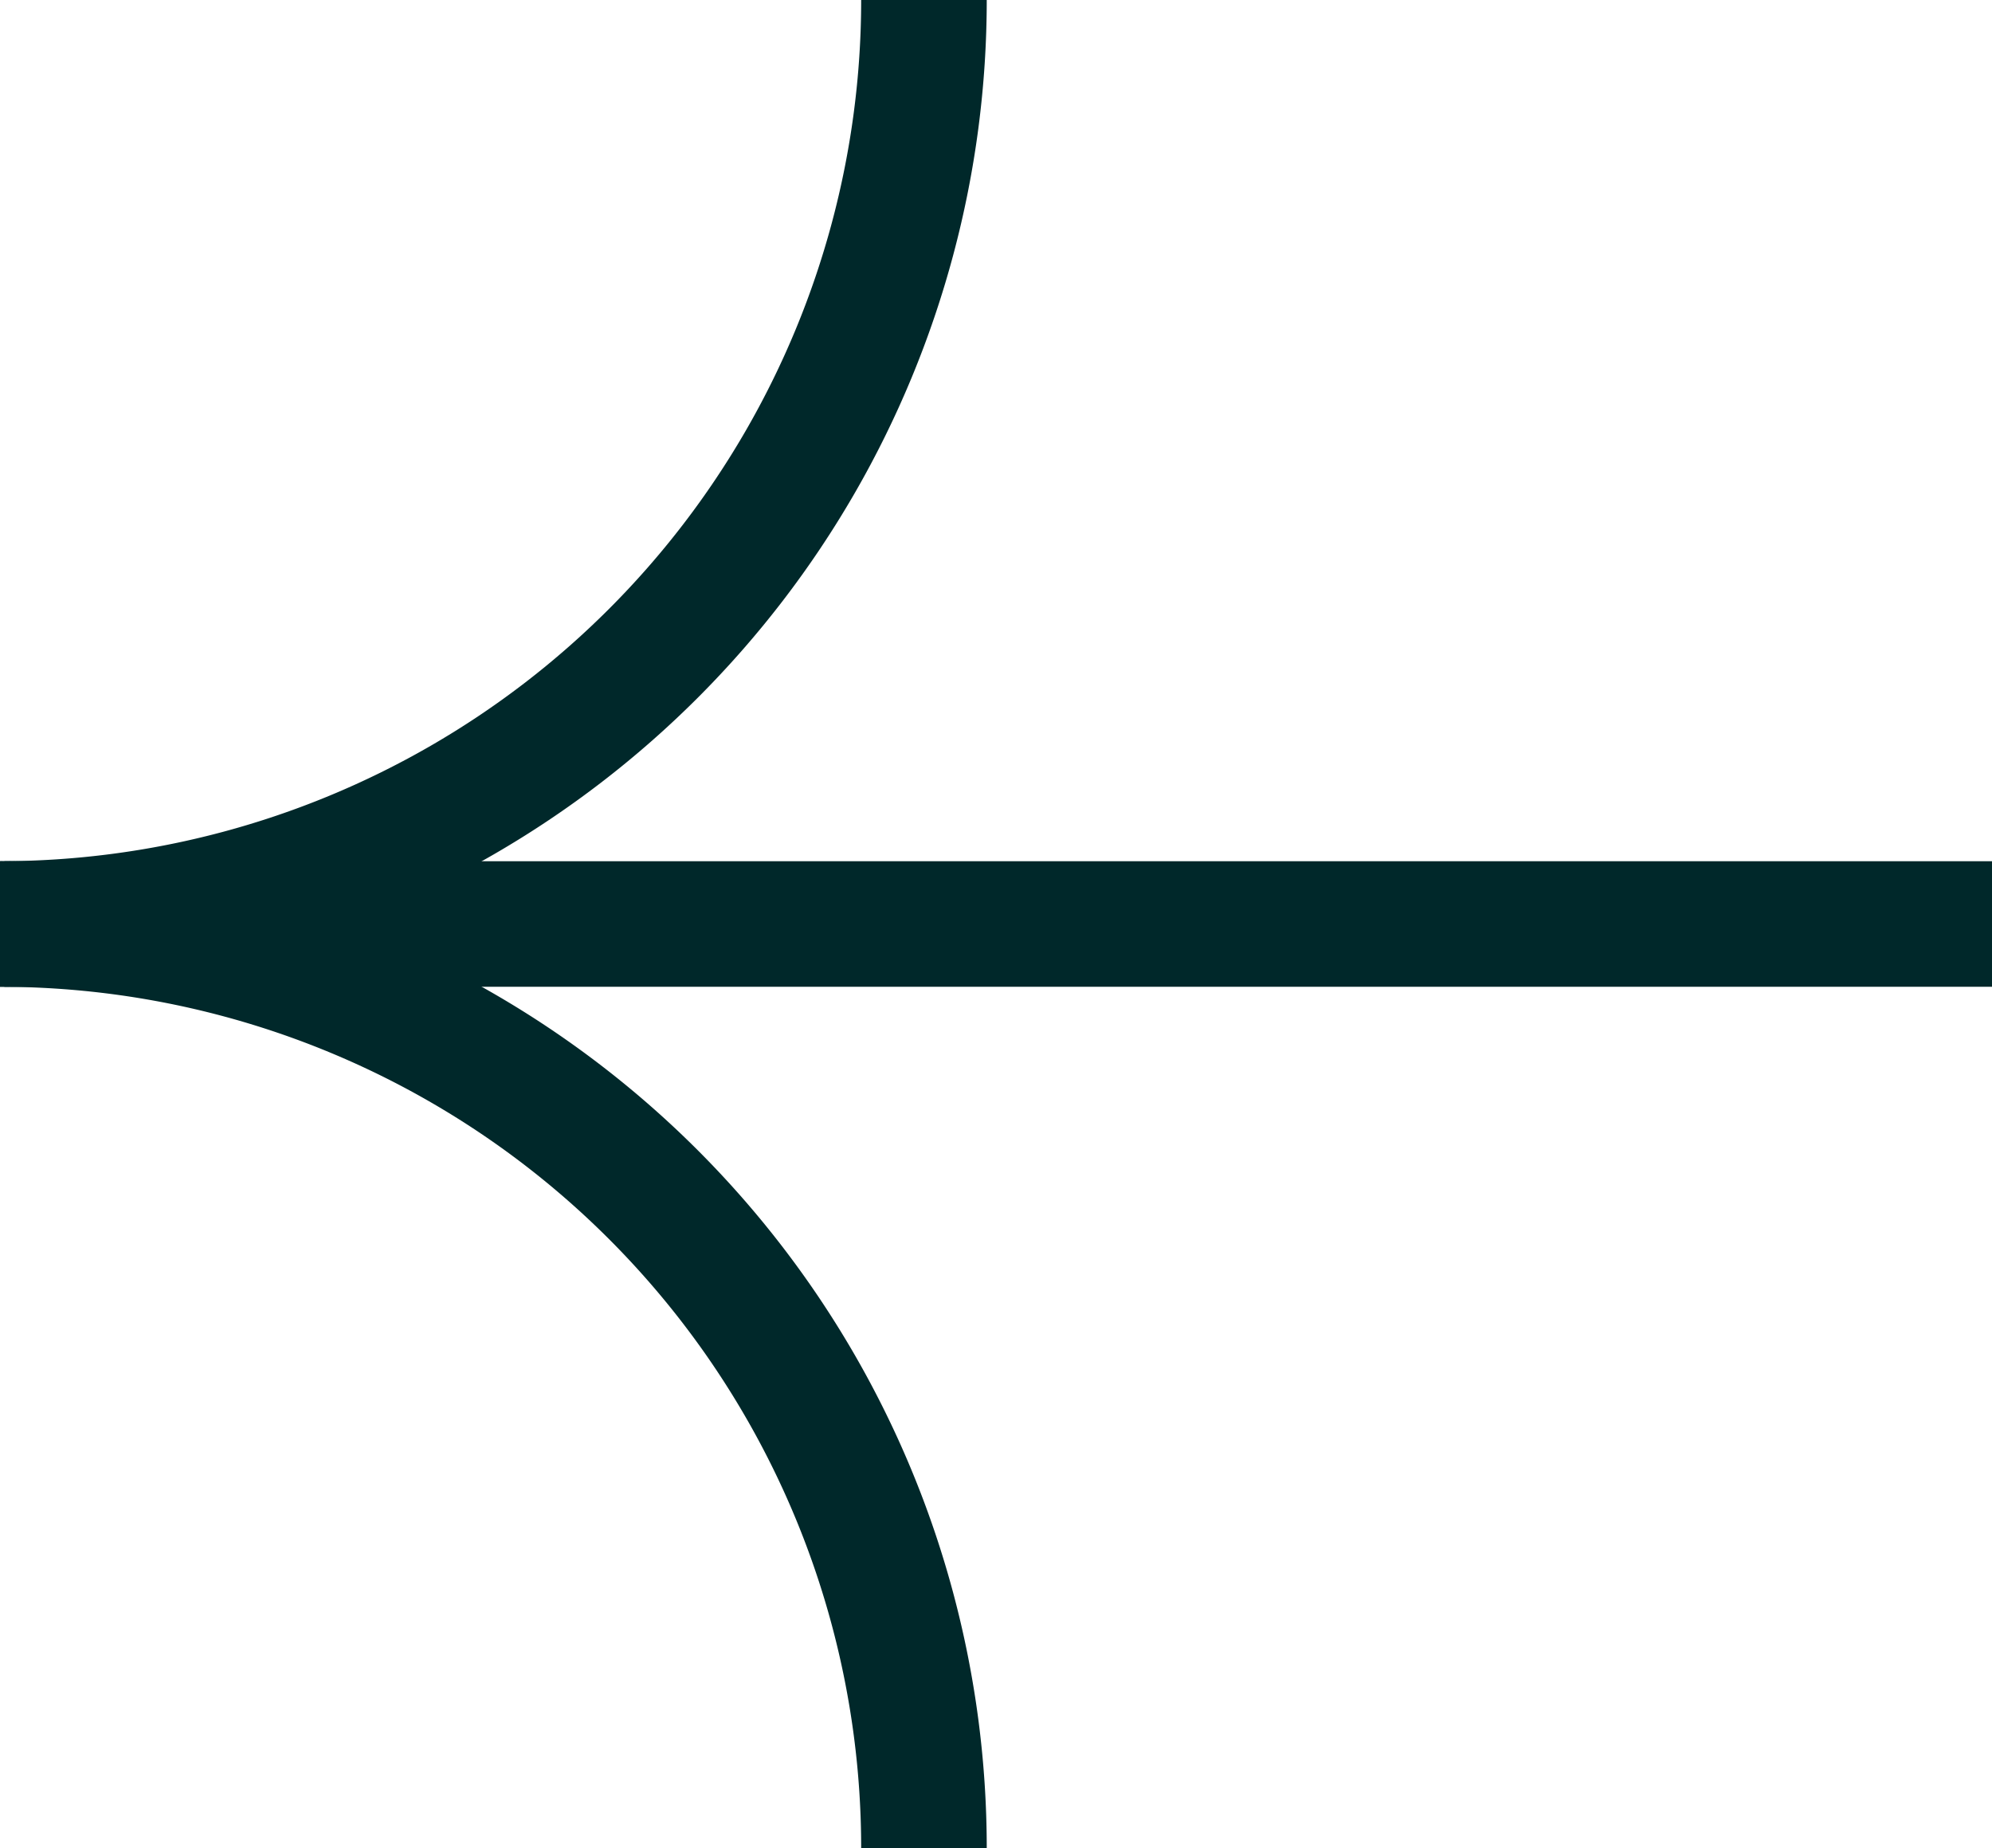 <svg xmlns="http://www.w3.org/2000/svg" width="31.727" height="29.431" viewBox="0 0 31.727 29.431">
  <g id="Groupe_41" data-name="Groupe 41" transform="translate(31.727) rotate(90)">
    <path id="Tracé_40" data-name="Tracé 40" d="M0,14.716A14.715,14.715,0,0,1,14.715,0" transform="translate(14.715 17.011)" fill="none" stroke="#00282a" stroke-miterlimit="10" stroke-width="2"/>
    <path id="Tracé_41" data-name="Tracé 41" d="M14.715,14.716A14.715,14.715,0,0,0,0,0" transform="translate(0 17.011)" fill="none" stroke="#00282a" stroke-miterlimit="10" stroke-width="2"/>
    <line id="Ligne_8" data-name="Ligne 8" y1="31.656" transform="translate(14.715 0)" fill="none" stroke="#00282a" stroke-width="2"/>
  </g>
</svg>
